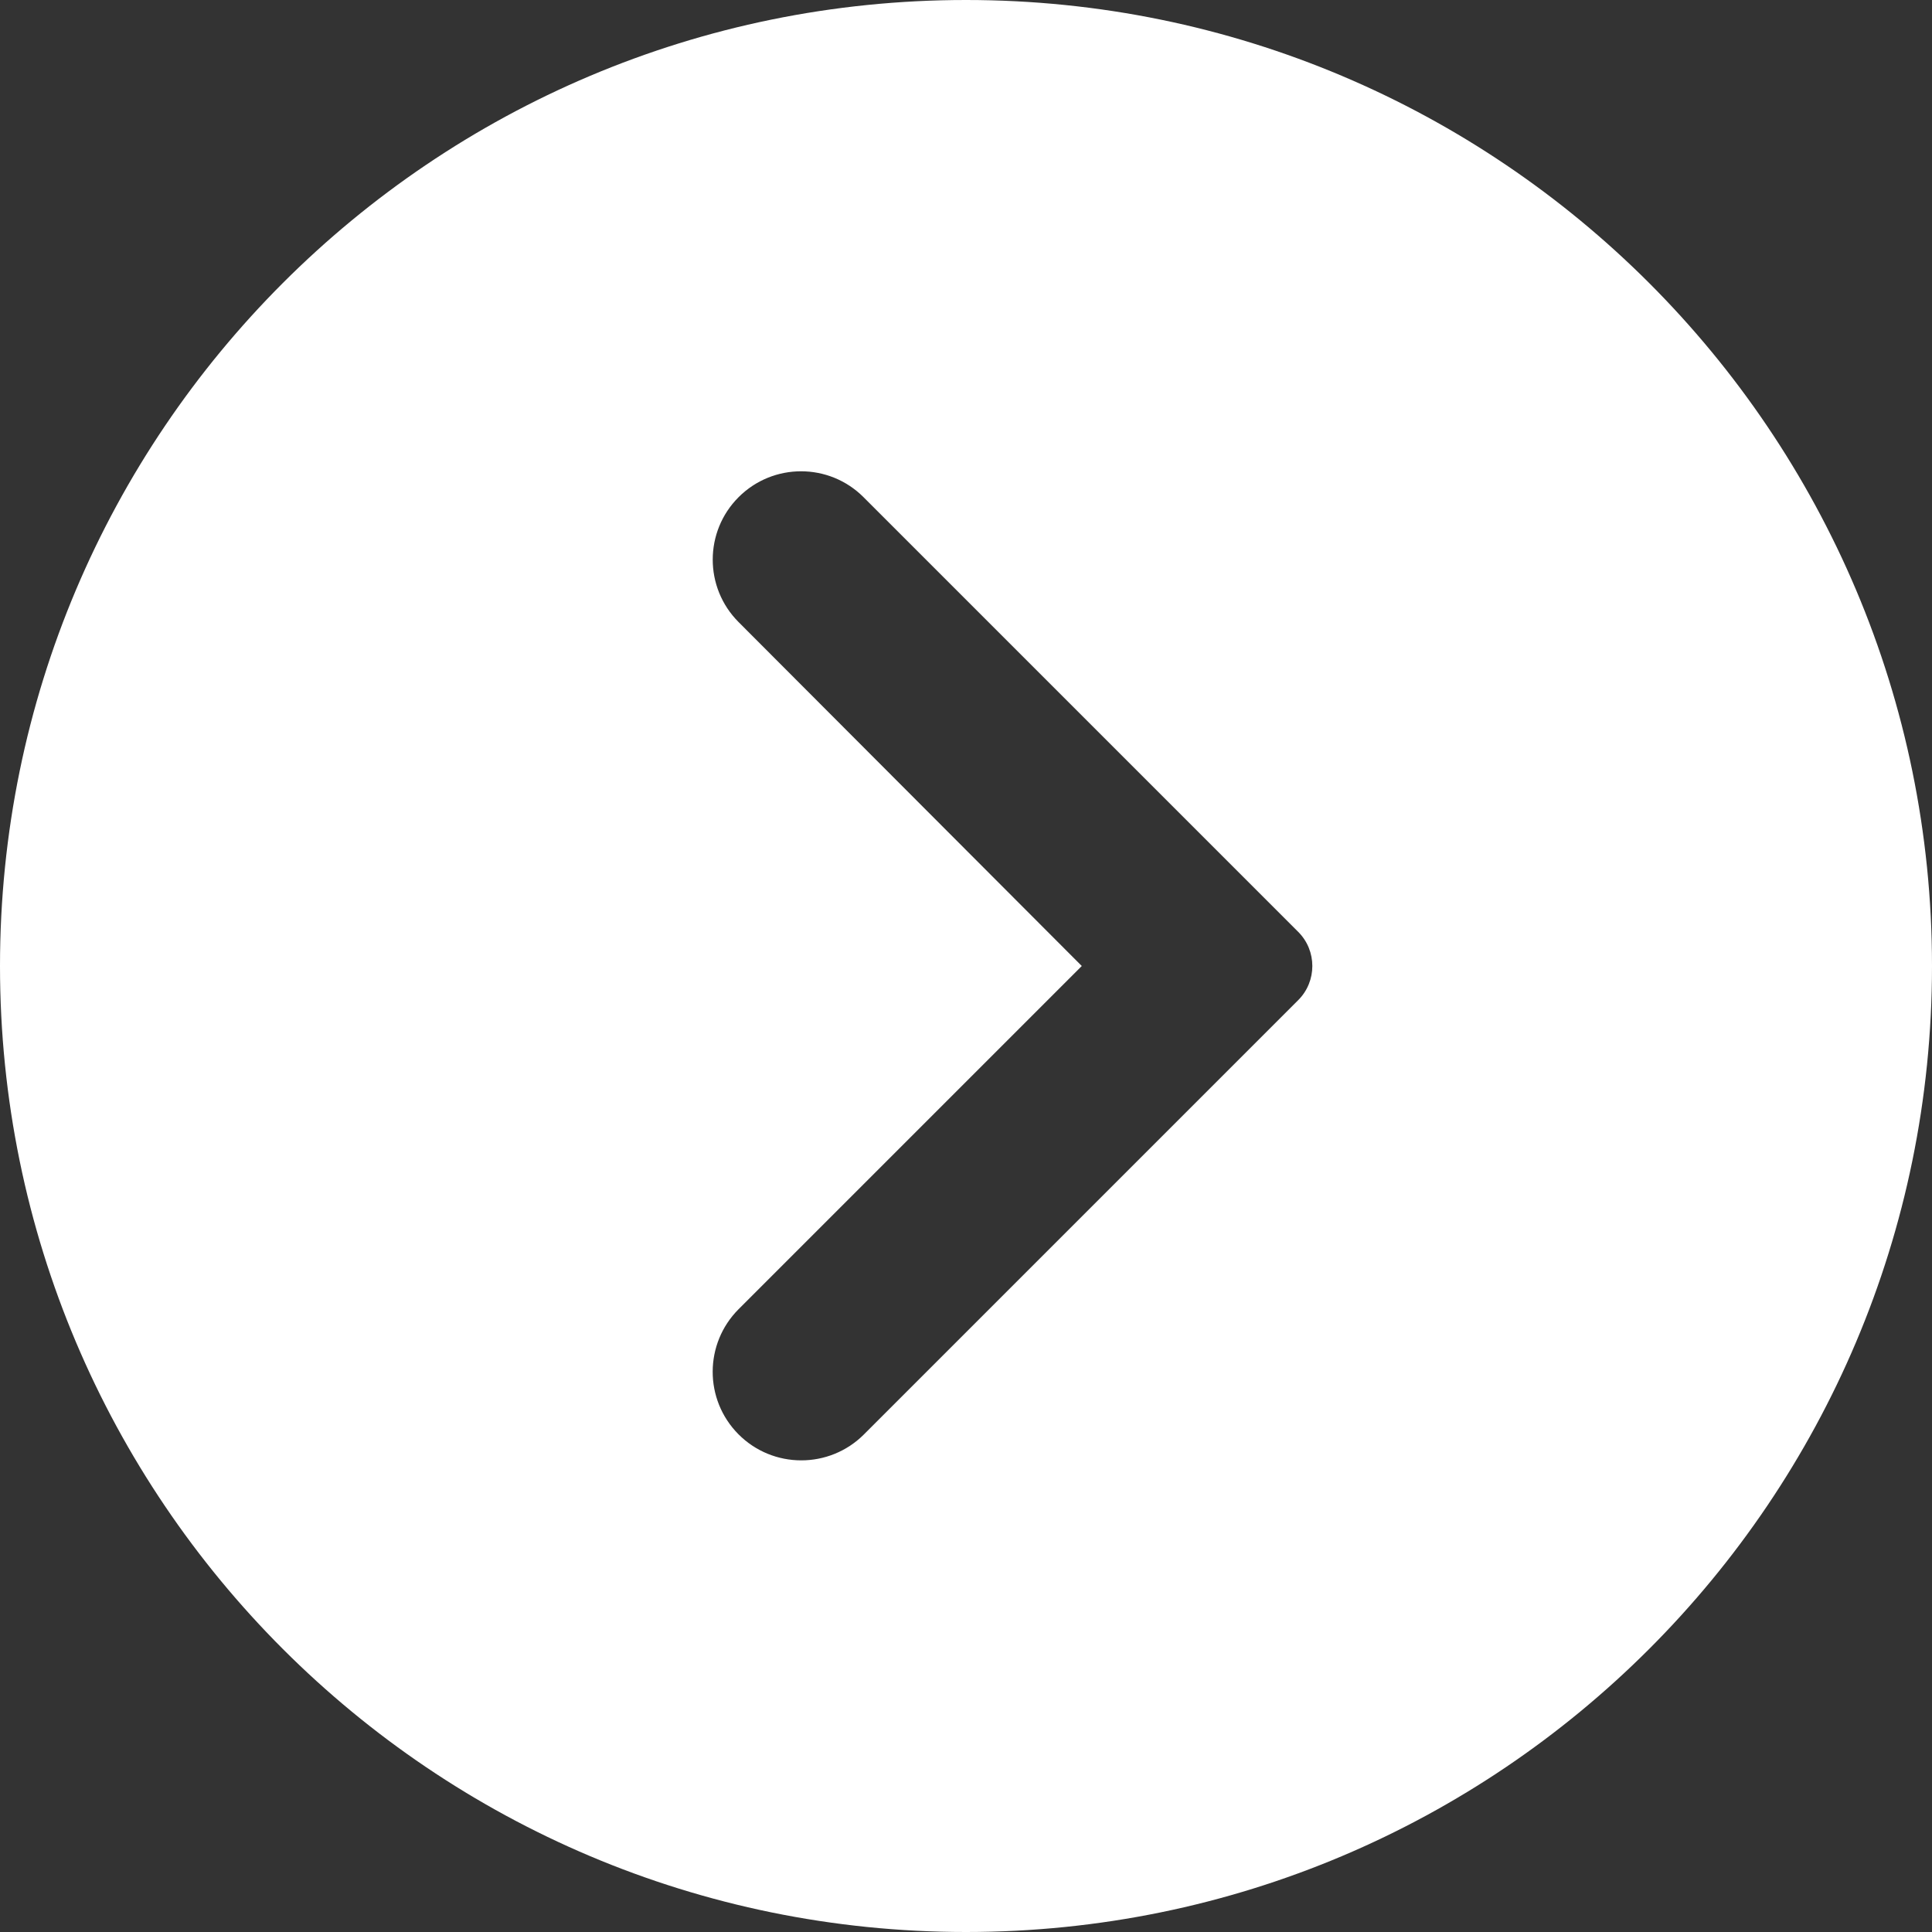 <svg width="40" height="40" viewBox="0 0 40 40" fill="none" xmlns="http://www.w3.org/2000/svg">
<rect x="0" y="0" width="40" height="40" fill="#333333" stroke="none"/>
<path fill-rule="evenodd" clip-rule="evenodd" d="M20 40C31.046 40 40 31.046 40 20C40 8.954 31.046 0 20 0C8.954 0 0 8.954 0 20C0 31.046 8.954 40 20 40ZM15.293 27.104C14.578 27.819 14.576 28.977 15.288 29.694C16.003 30.414 17.169 30.416 17.887 29.698L26.878 20.707C27.268 20.317 27.268 19.683 26.878 19.293L17.878 10.293C17.164 9.579 16.006 9.579 15.292 10.293C14.578 11.007 14.578 12.164 15.29 12.878L22.397 20L15.293 27.104Z" fill="white"/>
</svg>
